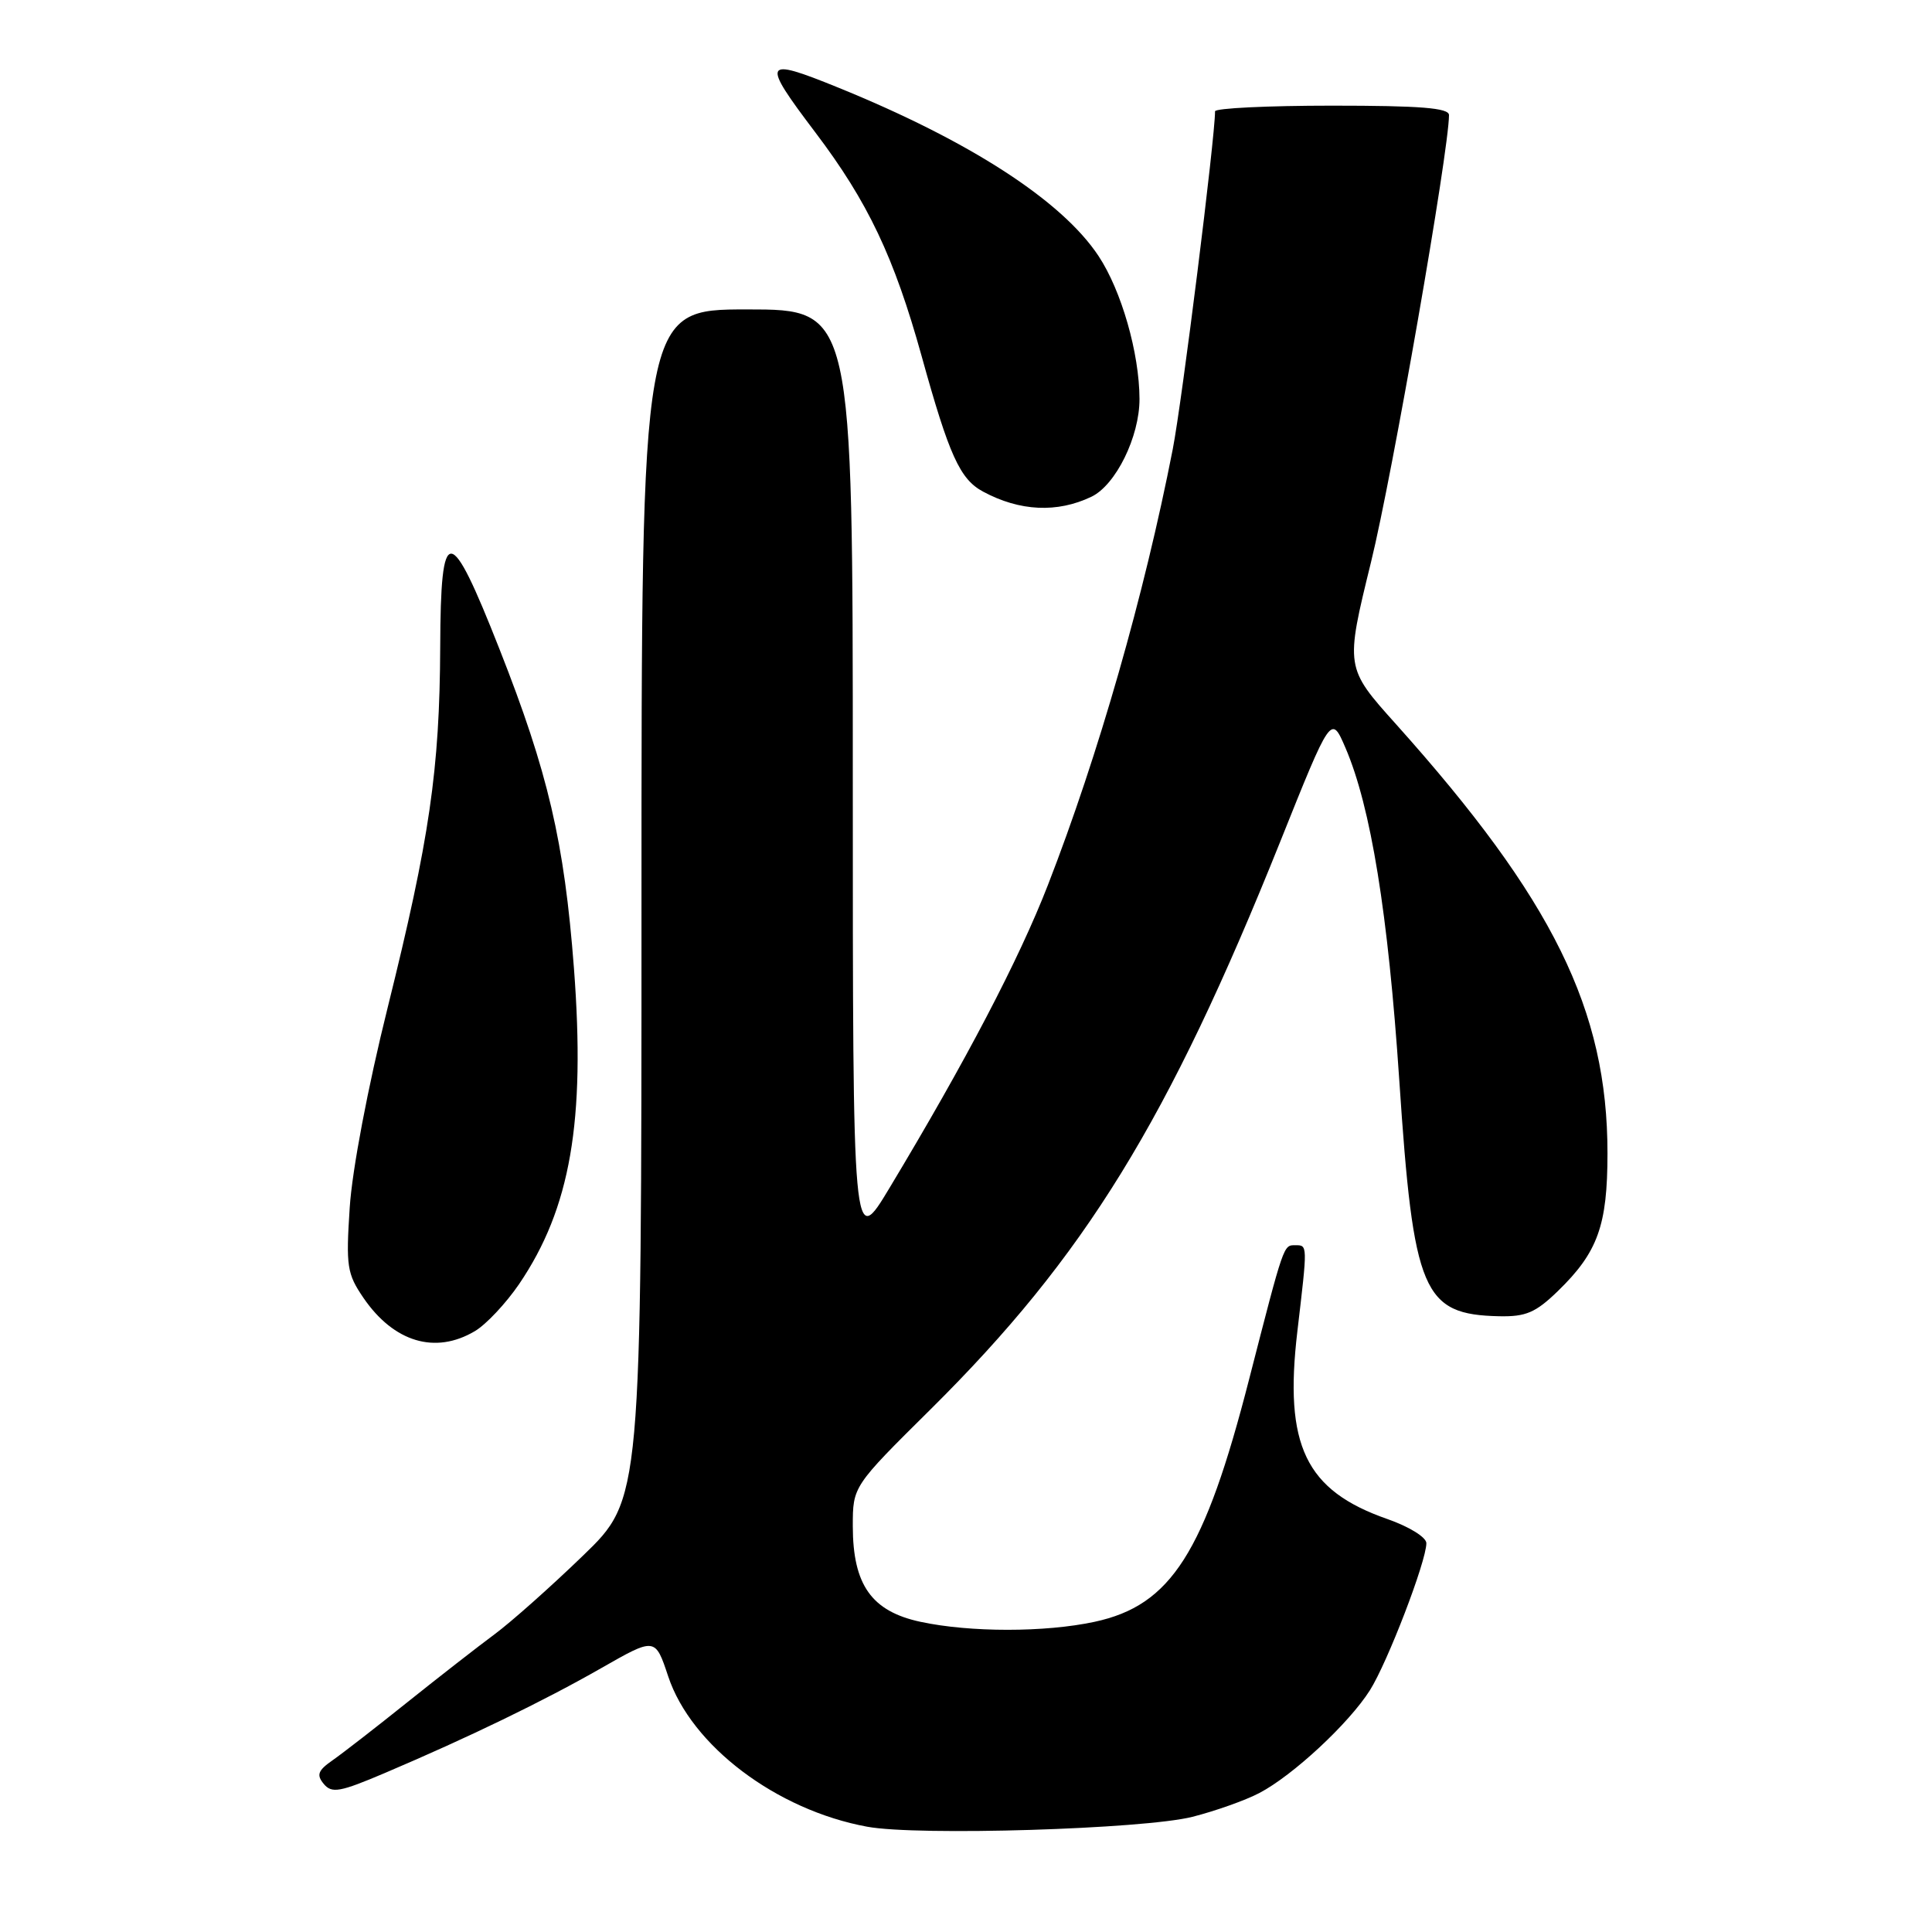 <?xml version="1.0" encoding="UTF-8" standalone="no"?>
<!DOCTYPE svg PUBLIC "-//W3C//DTD SVG 1.1//EN" "http://www.w3.org/Graphics/SVG/1.1/DTD/svg11.dtd" >
<svg xmlns="http://www.w3.org/2000/svg" xmlns:xlink="http://www.w3.org/1999/xlink" version="1.1" viewBox="0 0 256 256">
 <g >
 <path fill="currentColor"
d=" M 158.00 240.74 C 161.03 239.97 165.01 238.56 166.86 237.59 C 171.32 235.26 178.73 228.37 181.52 223.97 C 183.86 220.26 189.00 206.88 189.00 204.48 C 189.00 203.70 186.74 202.30 183.86 201.29 C 172.98 197.50 170.12 191.55 171.91 176.39 C 173.27 164.83 173.28 165.00 171.62 165.00 C 170.06 165.00 170.15 164.72 165.52 182.74 C 159.61 205.78 155.18 212.72 145.03 214.90 C 138.47 216.31 128.53 216.31 121.97 214.90 C 115.49 213.51 113.01 210.01 113.00 202.23 C 113.00 196.95 113.00 196.95 123.32 186.73 C 143.75 166.48 154.78 148.57 169.61 111.59 C 176.38 94.68 176.38 94.68 178.28 99.09 C 181.65 106.93 183.93 121.03 185.41 143.11 C 187.29 171.31 188.52 174.19 198.68 174.41 C 202.18 174.48 203.48 173.93 206.41 171.09 C 211.72 165.94 213.00 162.39 213.00 152.81 C 213.00 133.82 205.79 119.19 184.99 95.97 C 178.24 88.45 178.24 88.45 181.67 74.47 C 184.48 63.06 191.99 19.97 192.00 15.25 C 192.00 14.30 188.23 14.00 176.50 14.00 C 167.97 14.00 161.00 14.34 161.00 14.75 C 161.00 18.28 156.62 53.23 155.40 59.50 C 151.63 78.80 145.53 100.11 138.85 117.28 C 135.01 127.16 128.00 140.56 117.87 157.40 C 113.00 165.50 113.00 165.50 113.00 103.25 C 113.00 41.00 113.00 41.00 99.00 41.00 C 85.00 41.00 85.00 41.00 85.00 119.83 C 85.00 198.65 85.00 198.65 77.25 206.13 C 72.99 210.25 67.71 214.94 65.52 216.56 C 63.33 218.18 58.16 222.21 54.02 225.52 C 49.88 228.84 45.42 232.30 44.09 233.23 C 42.12 234.60 41.91 235.18 42.90 236.38 C 43.97 237.66 45.03 237.47 51.00 234.93 C 62.12 230.20 72.01 225.41 79.66 221.04 C 86.82 216.95 86.82 216.95 88.54 222.13 C 91.60 231.32 102.88 239.84 114.91 242.05 C 121.63 243.29 151.53 242.37 158.00 240.74 Z  M 62.91 176.39 C 64.41 175.51 67.05 172.69 68.79 170.14 C 75.59 160.11 77.59 148.60 76.05 128.29 C 74.77 111.54 72.63 102.36 66.18 86.00 C 59.57 69.22 58.39 69.18 58.33 85.71 C 58.26 101.99 56.92 111.16 51.37 133.50 C 48.75 144.02 46.66 155.03 46.34 160.00 C 45.83 167.81 45.98 168.78 48.17 171.99 C 52.19 177.85 57.68 179.49 62.91 176.39 Z  M 144.62 65.82 C 147.85 64.27 151.00 57.86 150.99 52.86 C 150.97 46.79 148.60 38.51 145.56 33.92 C 140.71 26.59 128.49 18.68 111.03 11.59 C 101.06 7.54 100.82 8.01 108.04 17.55 C 115.01 26.76 118.48 34.08 122.13 47.22 C 125.77 60.36 127.20 63.50 130.26 65.14 C 135.12 67.76 140.09 67.99 144.62 65.82 Z "/>
</g>
</svg>